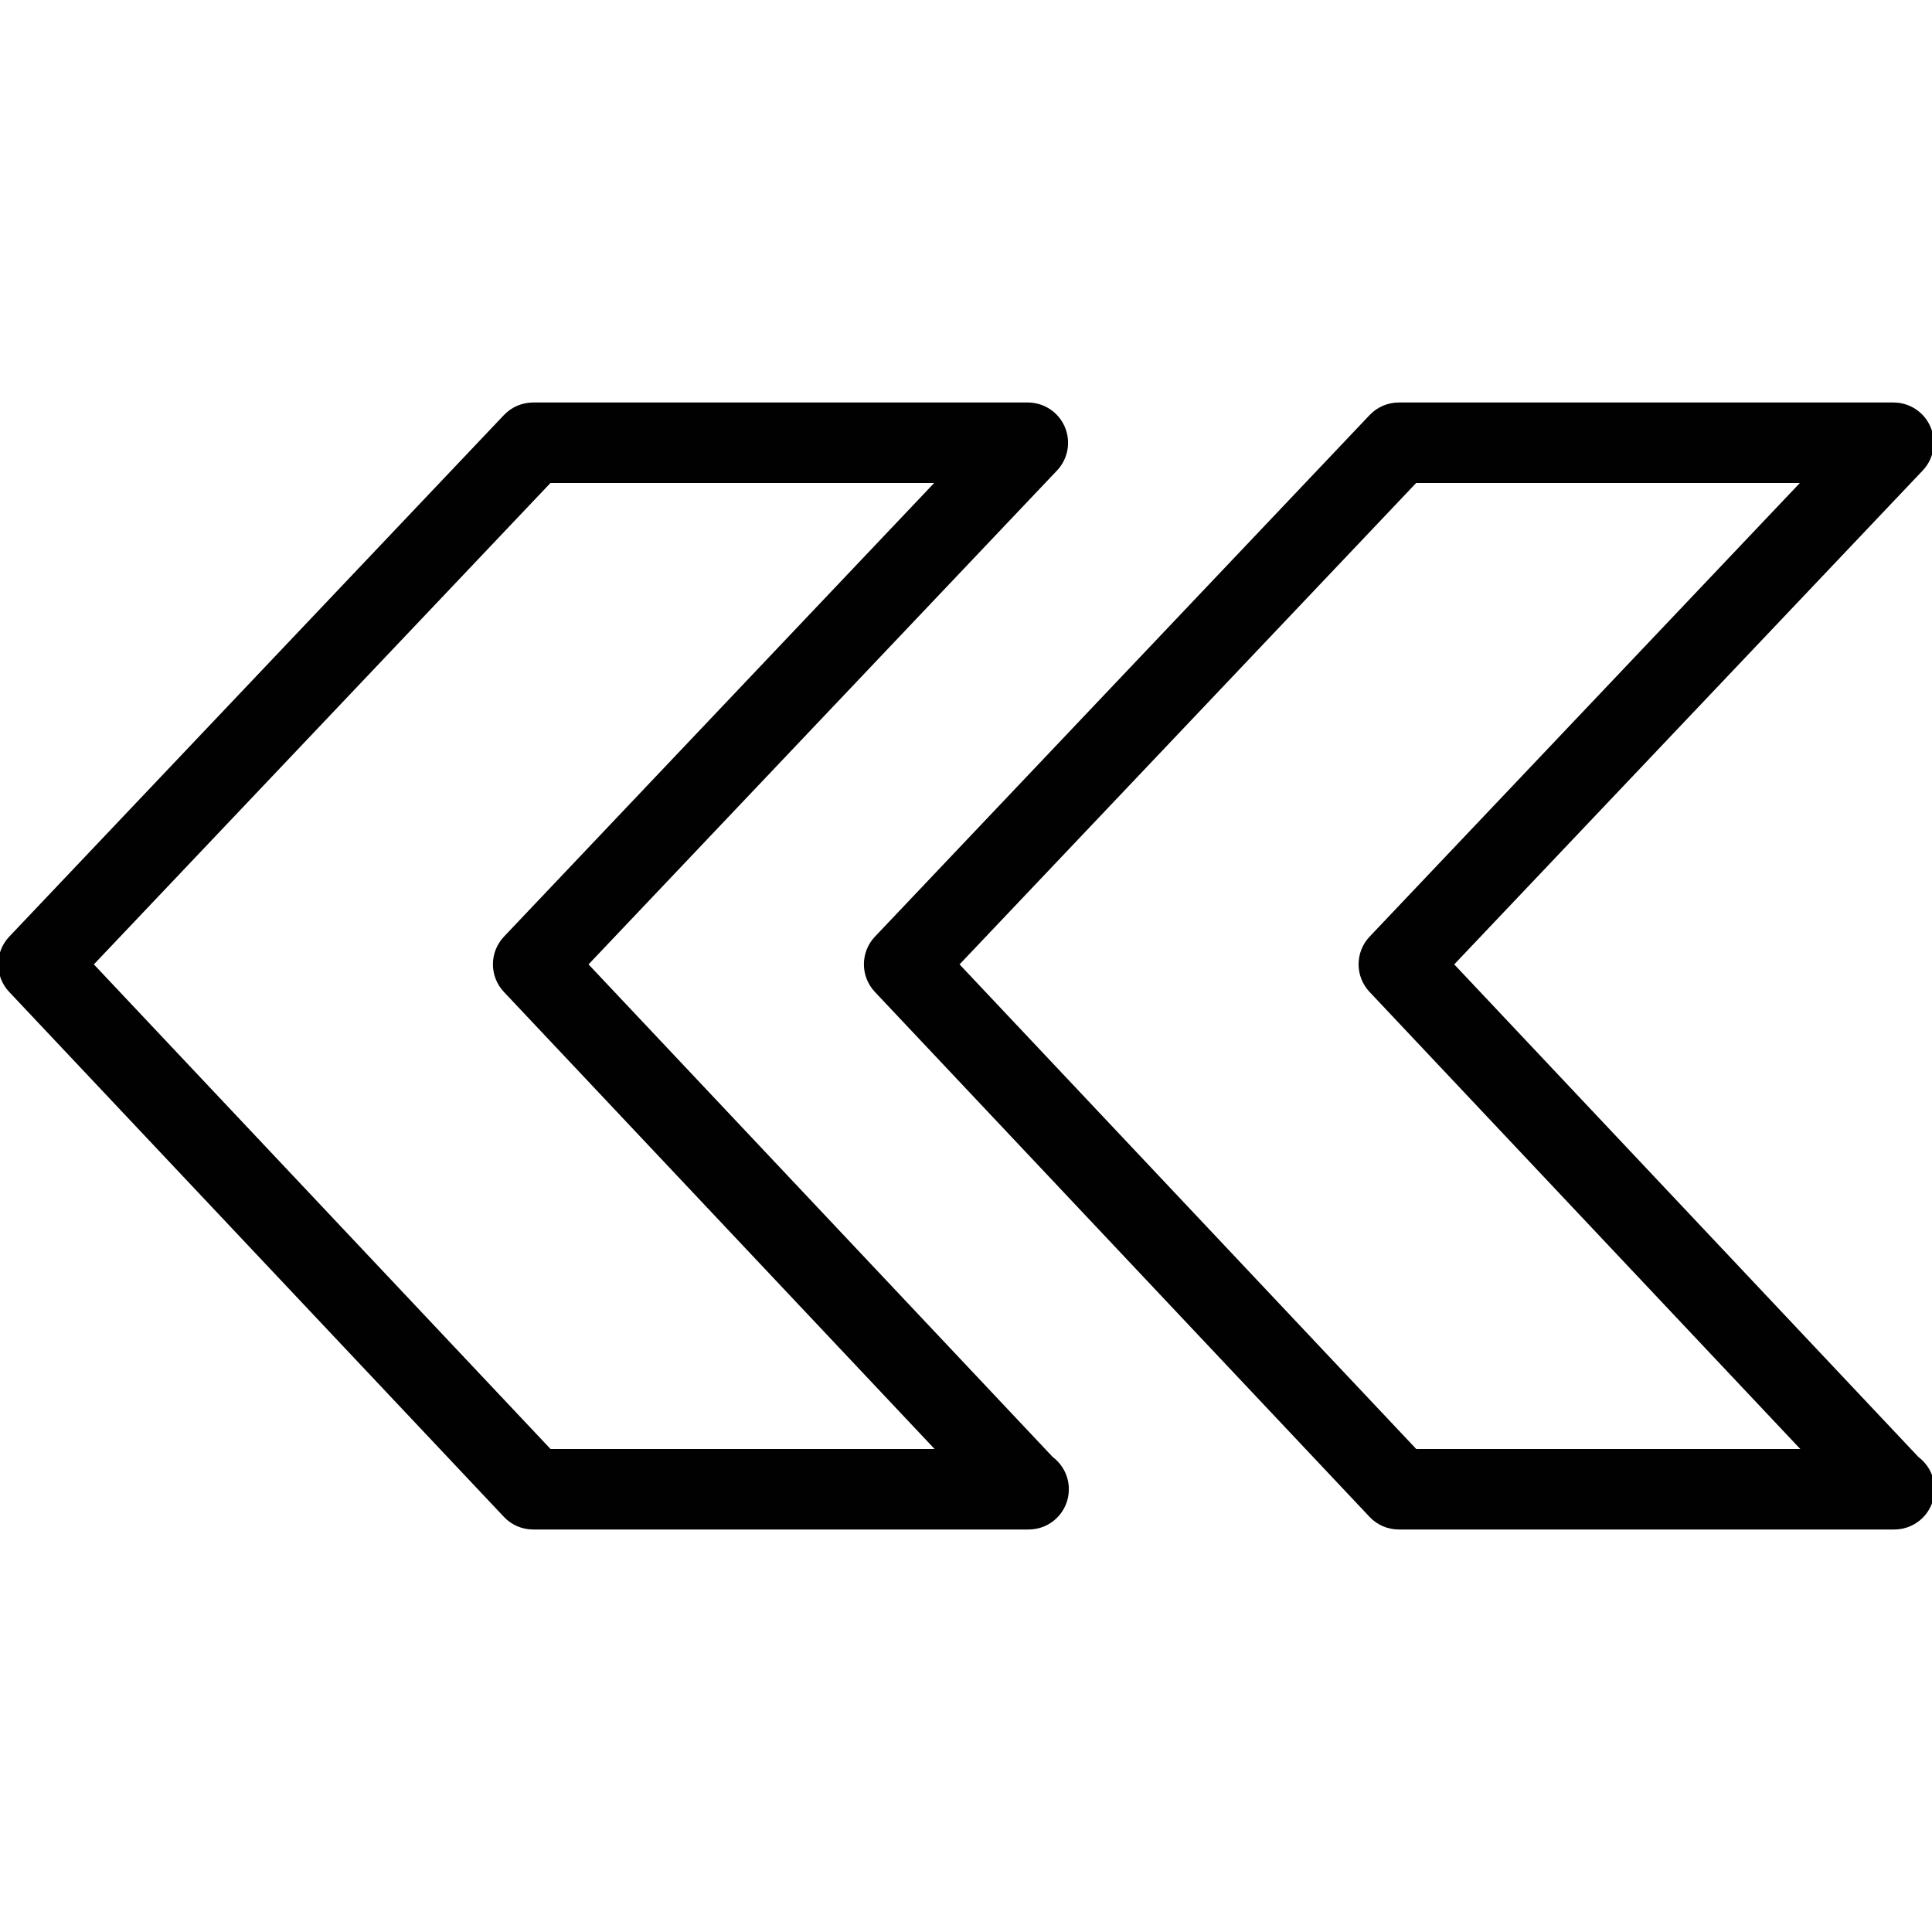 <?xml version="1.0" encoding="utf-8"?>
<!-- Generator: Adobe Illustrator 17.0.0, SVG Export Plug-In . SVG Version: 6.00 Build 0)  -->
<!DOCTYPE svg PUBLIC "-//W3C//DTD SVG 1.1//EN" "http://www.w3.org/Graphics/SVG/1.1/DTD/svg11.dtd">
<svg version="1.1" id="Layer_1" xmlns="http://www.w3.org/2000/svg" xmlns:xlink="http://www.w3.org/1999/xlink" x="0px" y="0px"
	 width="48px" height="48px" viewBox="0 0 48 48" enable-background="new 0 0 48 48" xml:space="preserve">
<g>
	<path fill="#010101" d="M26.156,36.2L14.622,23.96l11.64-12.271c0.275-0.29,0.35-0.716,0.193-1.083
		C26.297,10.238,25.935,10,25.536,10h-12.29c-0.274,0-0.537,0.112-0.726,0.312L0.23,23.27c-0.365,0.385-0.366,0.988-0.002,1.374
		l12.291,13.042C12.707,37.887,12.971,38,13.246,38h12.29c0.008,0.001,0.015,0,0.02,0c0.552,0,1-0.447,0.999-1
		C26.555,36.673,26.399,36.383,26.156,36.2z M13.678,36L2.332,23.96L13.676,12h9.533L12.521,23.27
		c-0.365,0.385-0.366,0.988-0.002,1.374L23.22,36H13.678z"/>
	<path fill="#010101" d="M47.664,36.2L36.13,23.96l11.64-12.271c0.275-0.29,0.35-0.716,0.193-1.083
		C47.805,10.238,47.444,10,47.044,10h-12.29c-0.275,0-0.537,0.112-0.726,0.312L21.738,23.27c-0.365,0.385-0.366,0.988-0.002,1.374
		l12.29,13.042C34.214,37.887,34.478,38,34.753,38h12.29c0.007,0.001,0.015,0,0.02,0c0.553,0,1-0.447,1-1
		C48.063,36.673,47.907,36.383,47.664,36.2z M35.186,36L23.84,23.96L35.184,12h9.533L34.028,23.27
		c-0.365,0.385-0.366,0.988-0.002,1.374L44.728,36H35.186z"/>
</g>
</svg>
